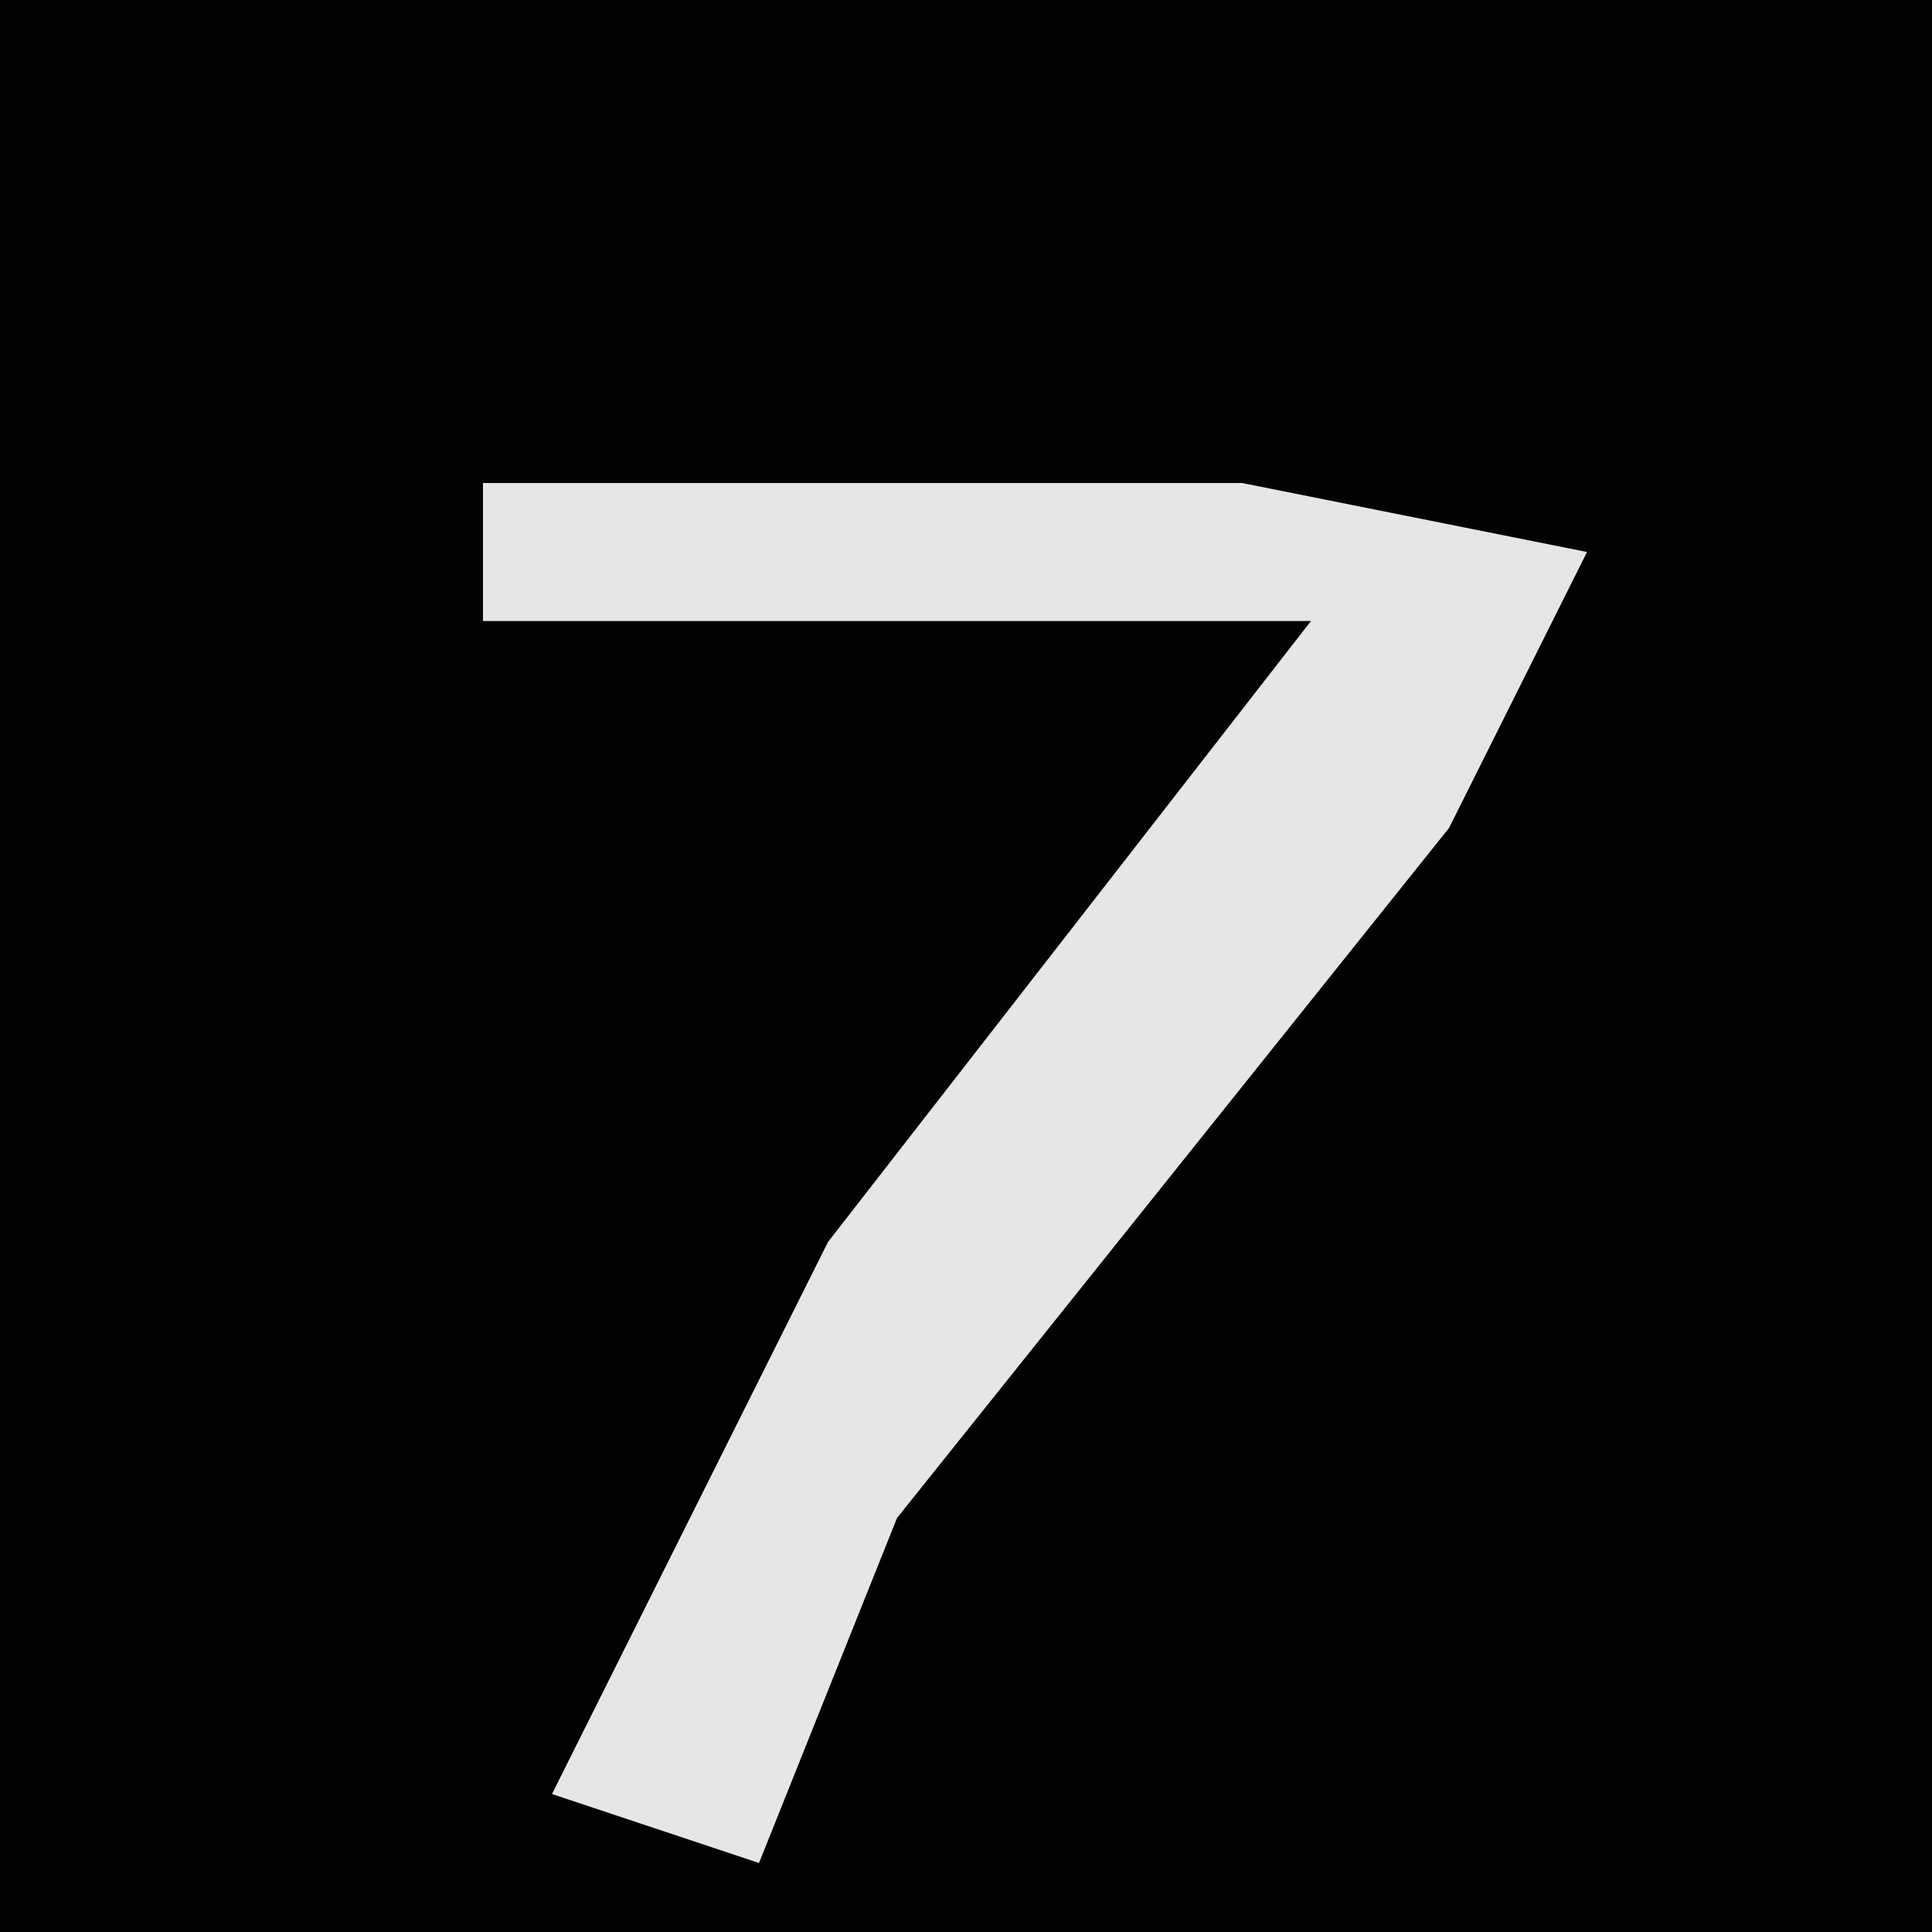 <?xml version="1.0" encoding="UTF-8"?>
<svg version="1.1" xmlns="http://www.w3.org/2000/svg" width="28" height="28">
<path d="M0,0 L28,0 L28,28 L0,28 Z " fill="#020202" transform="translate(0,0)"/>
<path d="M0,0 L11,0 L16,1 L14,5 L6,15 L4,20 L1,19 L5,11 L12,2 L0,2 Z " fill="#E6E6E6" transform="translate(7,7)"/>
</svg>
